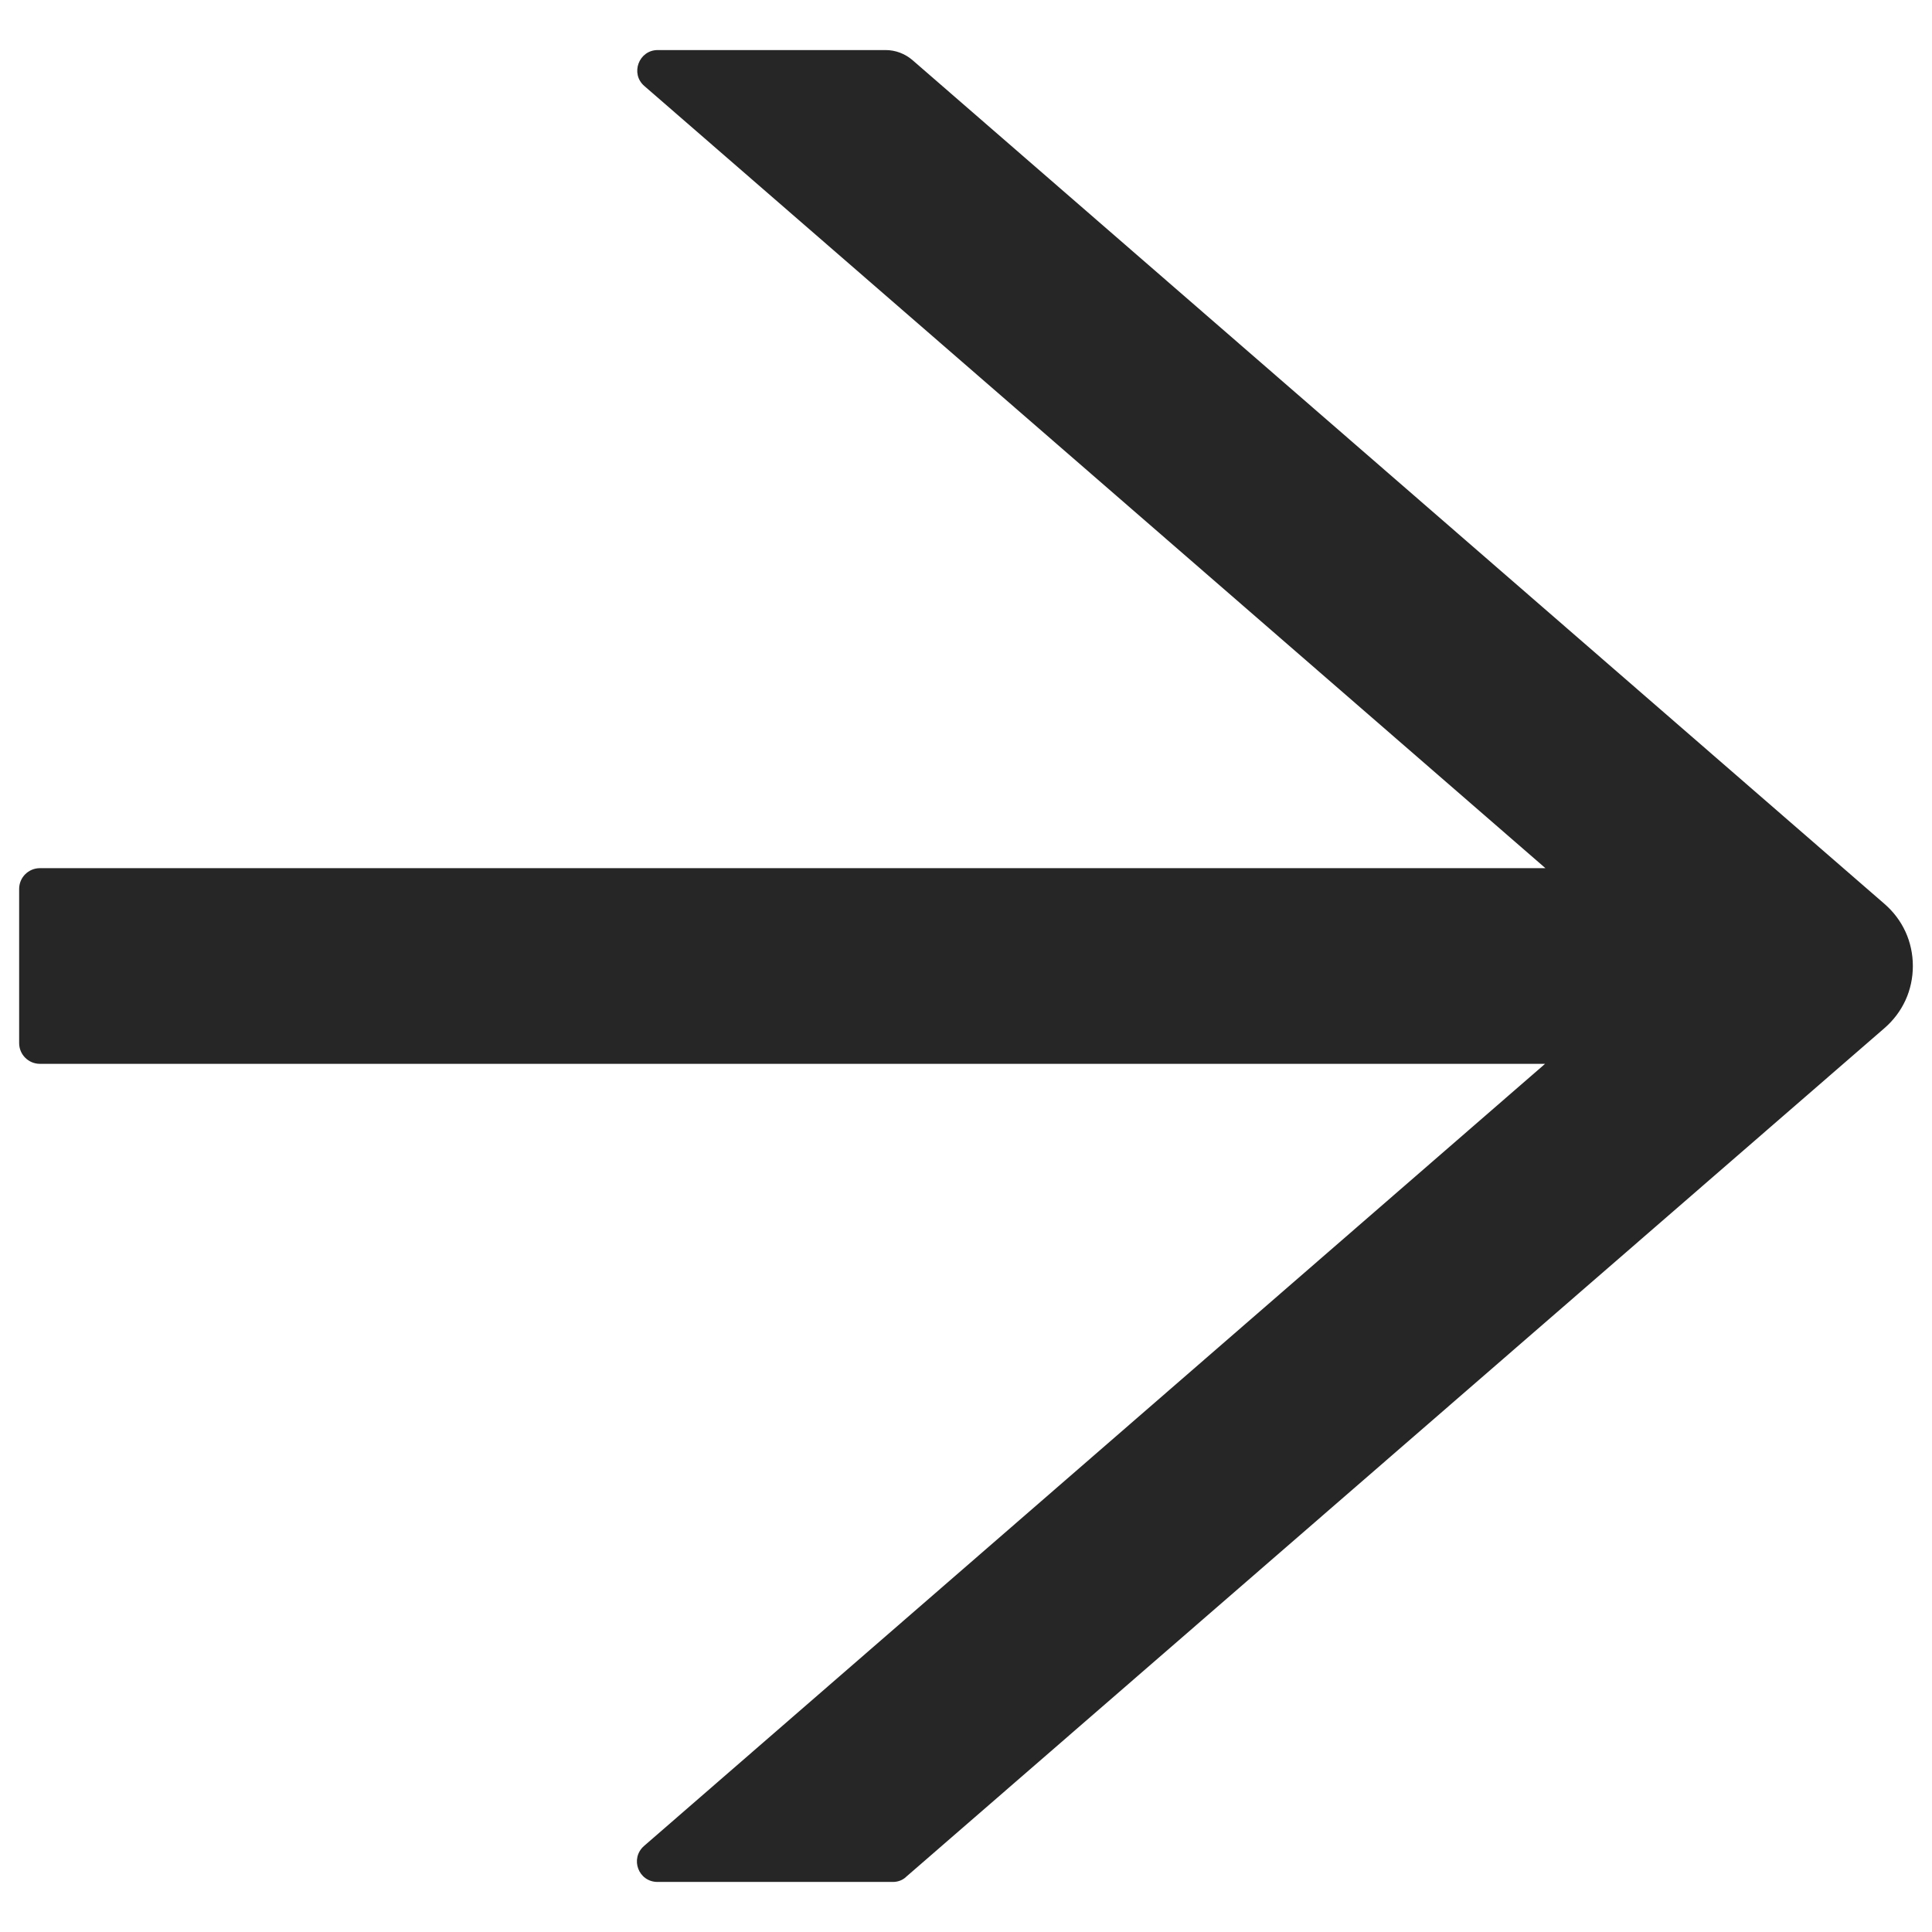 <svg width="11" height="11" viewBox="0 0 11 11" fill="none" xmlns="http://www.w3.org/2000/svg">
<path d="M10.729 5.146L5.195 0.342C5.153 0.306 5.099 0.285 5.042 0.285H3.745C3.637 0.285 3.587 0.42 3.669 0.49L8.799 4.943H0.227C0.162 4.943 0.109 4.996 0.109 5.061V5.939C0.109 6.004 0.162 6.057 0.227 6.057H8.797L3.667 10.51C3.585 10.582 3.635 10.715 3.744 10.715H5.084C5.112 10.715 5.14 10.705 5.16 10.685L10.729 5.854C10.78 5.81 10.821 5.756 10.849 5.695C10.877 5.634 10.891 5.567 10.891 5.5C10.891 5.433 10.877 5.366 10.849 5.305C10.821 5.244 10.78 5.19 10.729 5.146Z" fill="#262626"/>
</svg>

